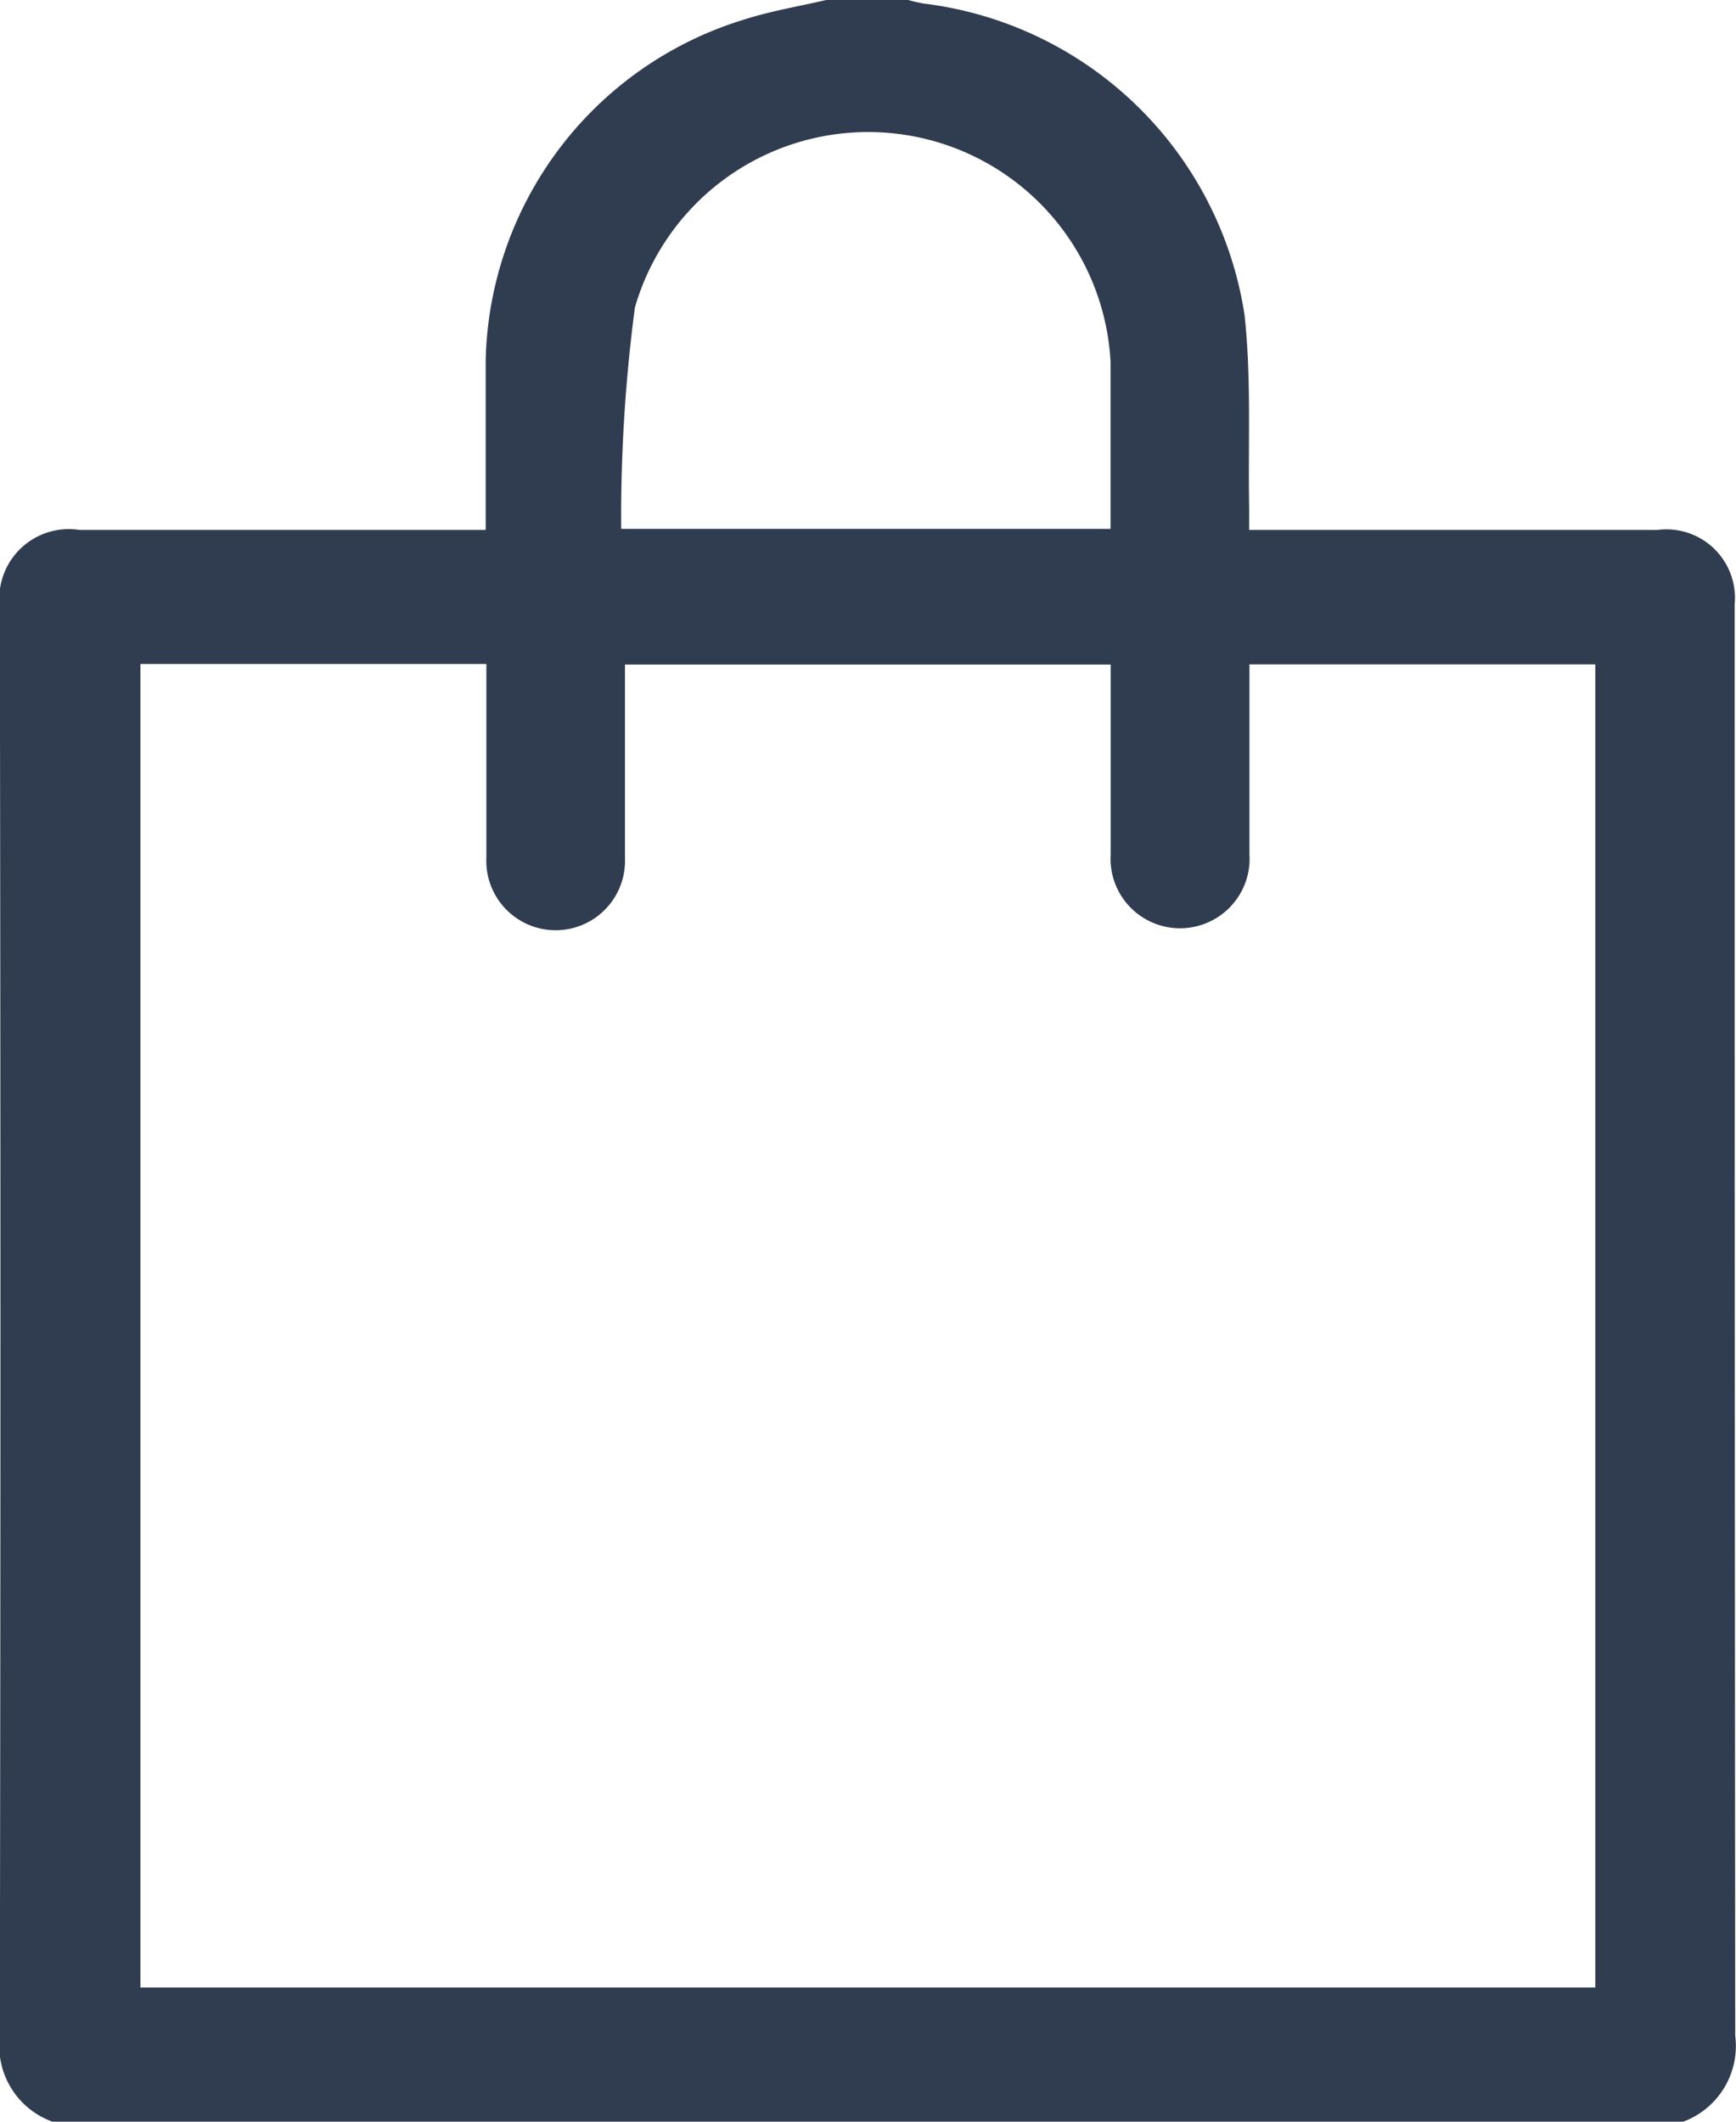<svg xmlns="http://www.w3.org/2000/svg" width="18" height="22" viewBox="0 0 18 22">
  <defs>
    <style>
      .cls-1 {
        fill: #303c4f;
        fill-rule: evenodd;
      }
    </style>
  </defs>
  <path id="giftcatalog_icon" class="cls-1" d="M824.453,108H807.544a0.835,0.835,0,0,1-.546-0.885q0.013-7.41,0-14.82a0.721,0.721,0,0,1,.827-0.8h4.211c0-.6,0-1.183,0-1.762a3.782,3.782,0,0,1,2.663-3.525c0.288-.094.592-0.143,0.889-0.213H816.4a1.59,1.59,0,0,0,.172.041,3.837,3.837,0,0,1,3.332,3.229c0.072,0.659.036,1.329,0.048,1.994,0,0.076,0,.151,0,0.236h4.234a0.711,0.711,0,0,1,.8.773q0,7.42.006,14.841A0.838,0.838,0,0,1,824.453,108Zm-16-1.391h15.088V92.889h-3.586c0,0.664,0,1.315,0,1.966a0.721,0.721,0,1,1-1.439.006q0-.677,0-1.353V92.891H813.48c0,0.681,0,1.347,0,2.012a0.719,0.719,0,1,1-1.437-.006c0-.594,0-1.189,0-1.783V92.885h-3.587v13.724Zm4.987-15.125h5.075c0-.587,0-1.159,0-1.731a2.517,2.517,0,0,0-4.932-.564A16.507,16.507,0,0,0,813.441,91.484Z" transform="translate(-807 -86)"/>
</svg>
